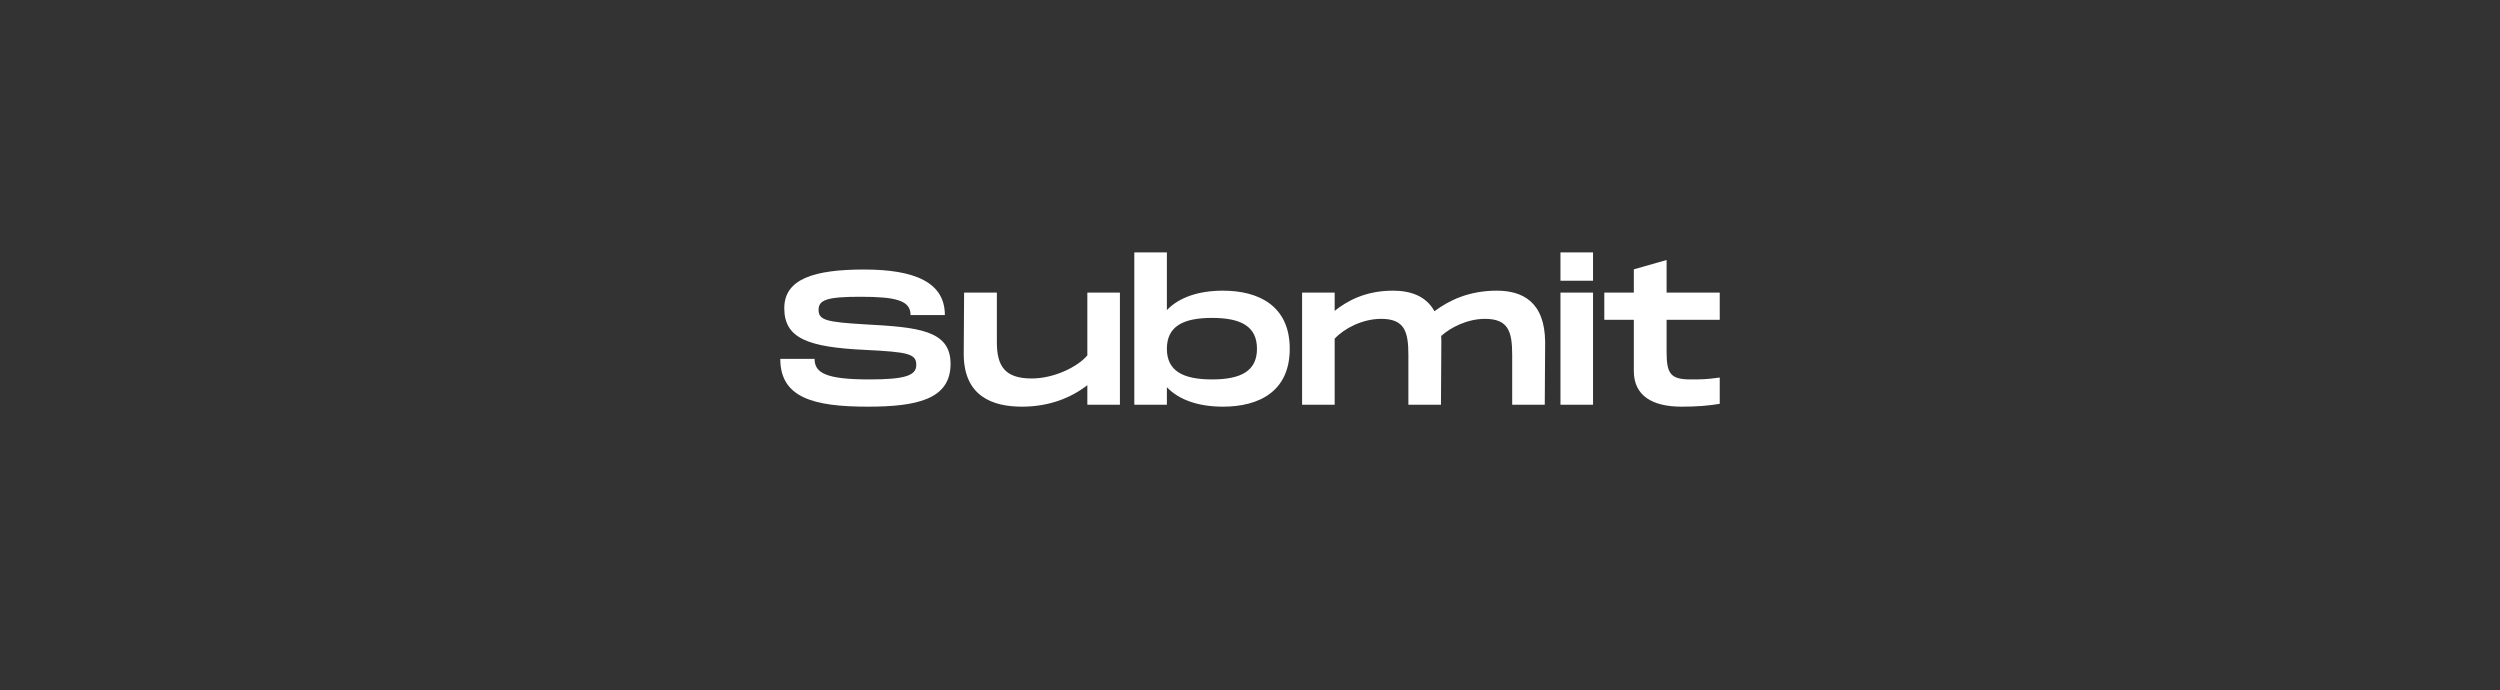 <svg width="210" height="58" viewBox="0 0 210 58" fill="none" xmlns="http://www.w3.org/2000/svg">
<rect x="0" y="0" width="210" height="58" fill="#333333" stroke="none"/>
<path d="M65.544 30.144H68.424C68.424 31.328 69.384 31.872 73.032 31.872C76.056 31.872 76.968 31.536 76.968 30.656C76.968 29.728 76.328 29.568 72.696 29.392C67.816 29.168 65.88 28.4 65.88 25.888C65.88 23.424 68.392 22.64 72.584 22.64C76.808 22.64 79.368 23.696 79.368 26.464H76.488C76.488 25.232 75.256 24.928 72.264 24.928C69.432 24.928 68.76 25.2 68.76 26.032C68.76 26.896 69.432 27.056 72.696 27.248C77.112 27.488 79.848 27.728 79.848 30.56C79.848 33.552 77.016 34.16 72.872 34.16C68.28 34.16 65.544 33.376 65.544 30.144ZM91.337 24.576H94.073V34H91.337V32.352C89.993 33.408 88.137 34.16 85.849 34.16C83.337 34.16 80.985 33.264 80.953 29.792L80.985 24.576H83.737V28.752C83.737 30.752 84.409 31.792 86.665 31.792C88.505 31.792 90.489 30.848 91.337 29.856V24.576ZM102.722 24.416C105.746 24.416 108.338 25.696 108.338 29.296C108.338 32.896 105.746 34.16 102.722 34.16C100.69 34.16 99.042 33.6 98.018 32.528V34H95.282V21.2H98.018V26.048C99.042 24.976 100.69 24.416 102.722 24.416ZM101.81 31.872C104.258 31.872 105.586 31.152 105.586 29.296C105.586 27.424 104.258 26.704 101.81 26.704C99.362 26.704 98.018 27.424 98.018 29.296C98.018 31.152 99.362 31.872 101.81 31.872ZM125.728 24.416C127.84 24.416 129.76 25.312 129.792 28.72L129.76 34H127.024V29.824C127.024 27.824 126.688 26.784 124.736 26.784C123.296 26.784 121.888 27.472 121.056 28.224C121.072 28.384 121.072 28.544 121.072 28.72L121.04 34H118.304V29.824C118.304 27.824 117.968 26.784 116.016 26.784C114.432 26.784 112.896 27.6 112.112 28.448V34H109.376V24.576H112.112V26.112C113.136 25.296 114.672 24.416 117.008 24.416C118.432 24.416 119.776 24.832 120.496 26.144C121.712 25.232 123.392 24.416 125.728 24.416ZM131.079 21.2H133.815V23.584H131.079V21.2ZM131.079 24.576H133.815V34H131.079V24.576ZM144.458 26.864H139.994V29.584C139.994 31.408 140.346 31.872 142.01 31.872C142.874 31.872 143.354 31.872 144.458 31.712V33.92C143.546 34.08 142.506 34.16 141.242 34.16C138.81 34.16 137.242 33.248 137.242 31.168V26.864H134.762V24.576H137.242V22.624L139.994 21.84V24.576H144.458V26.864Z" fill="white"/>
</svg>
